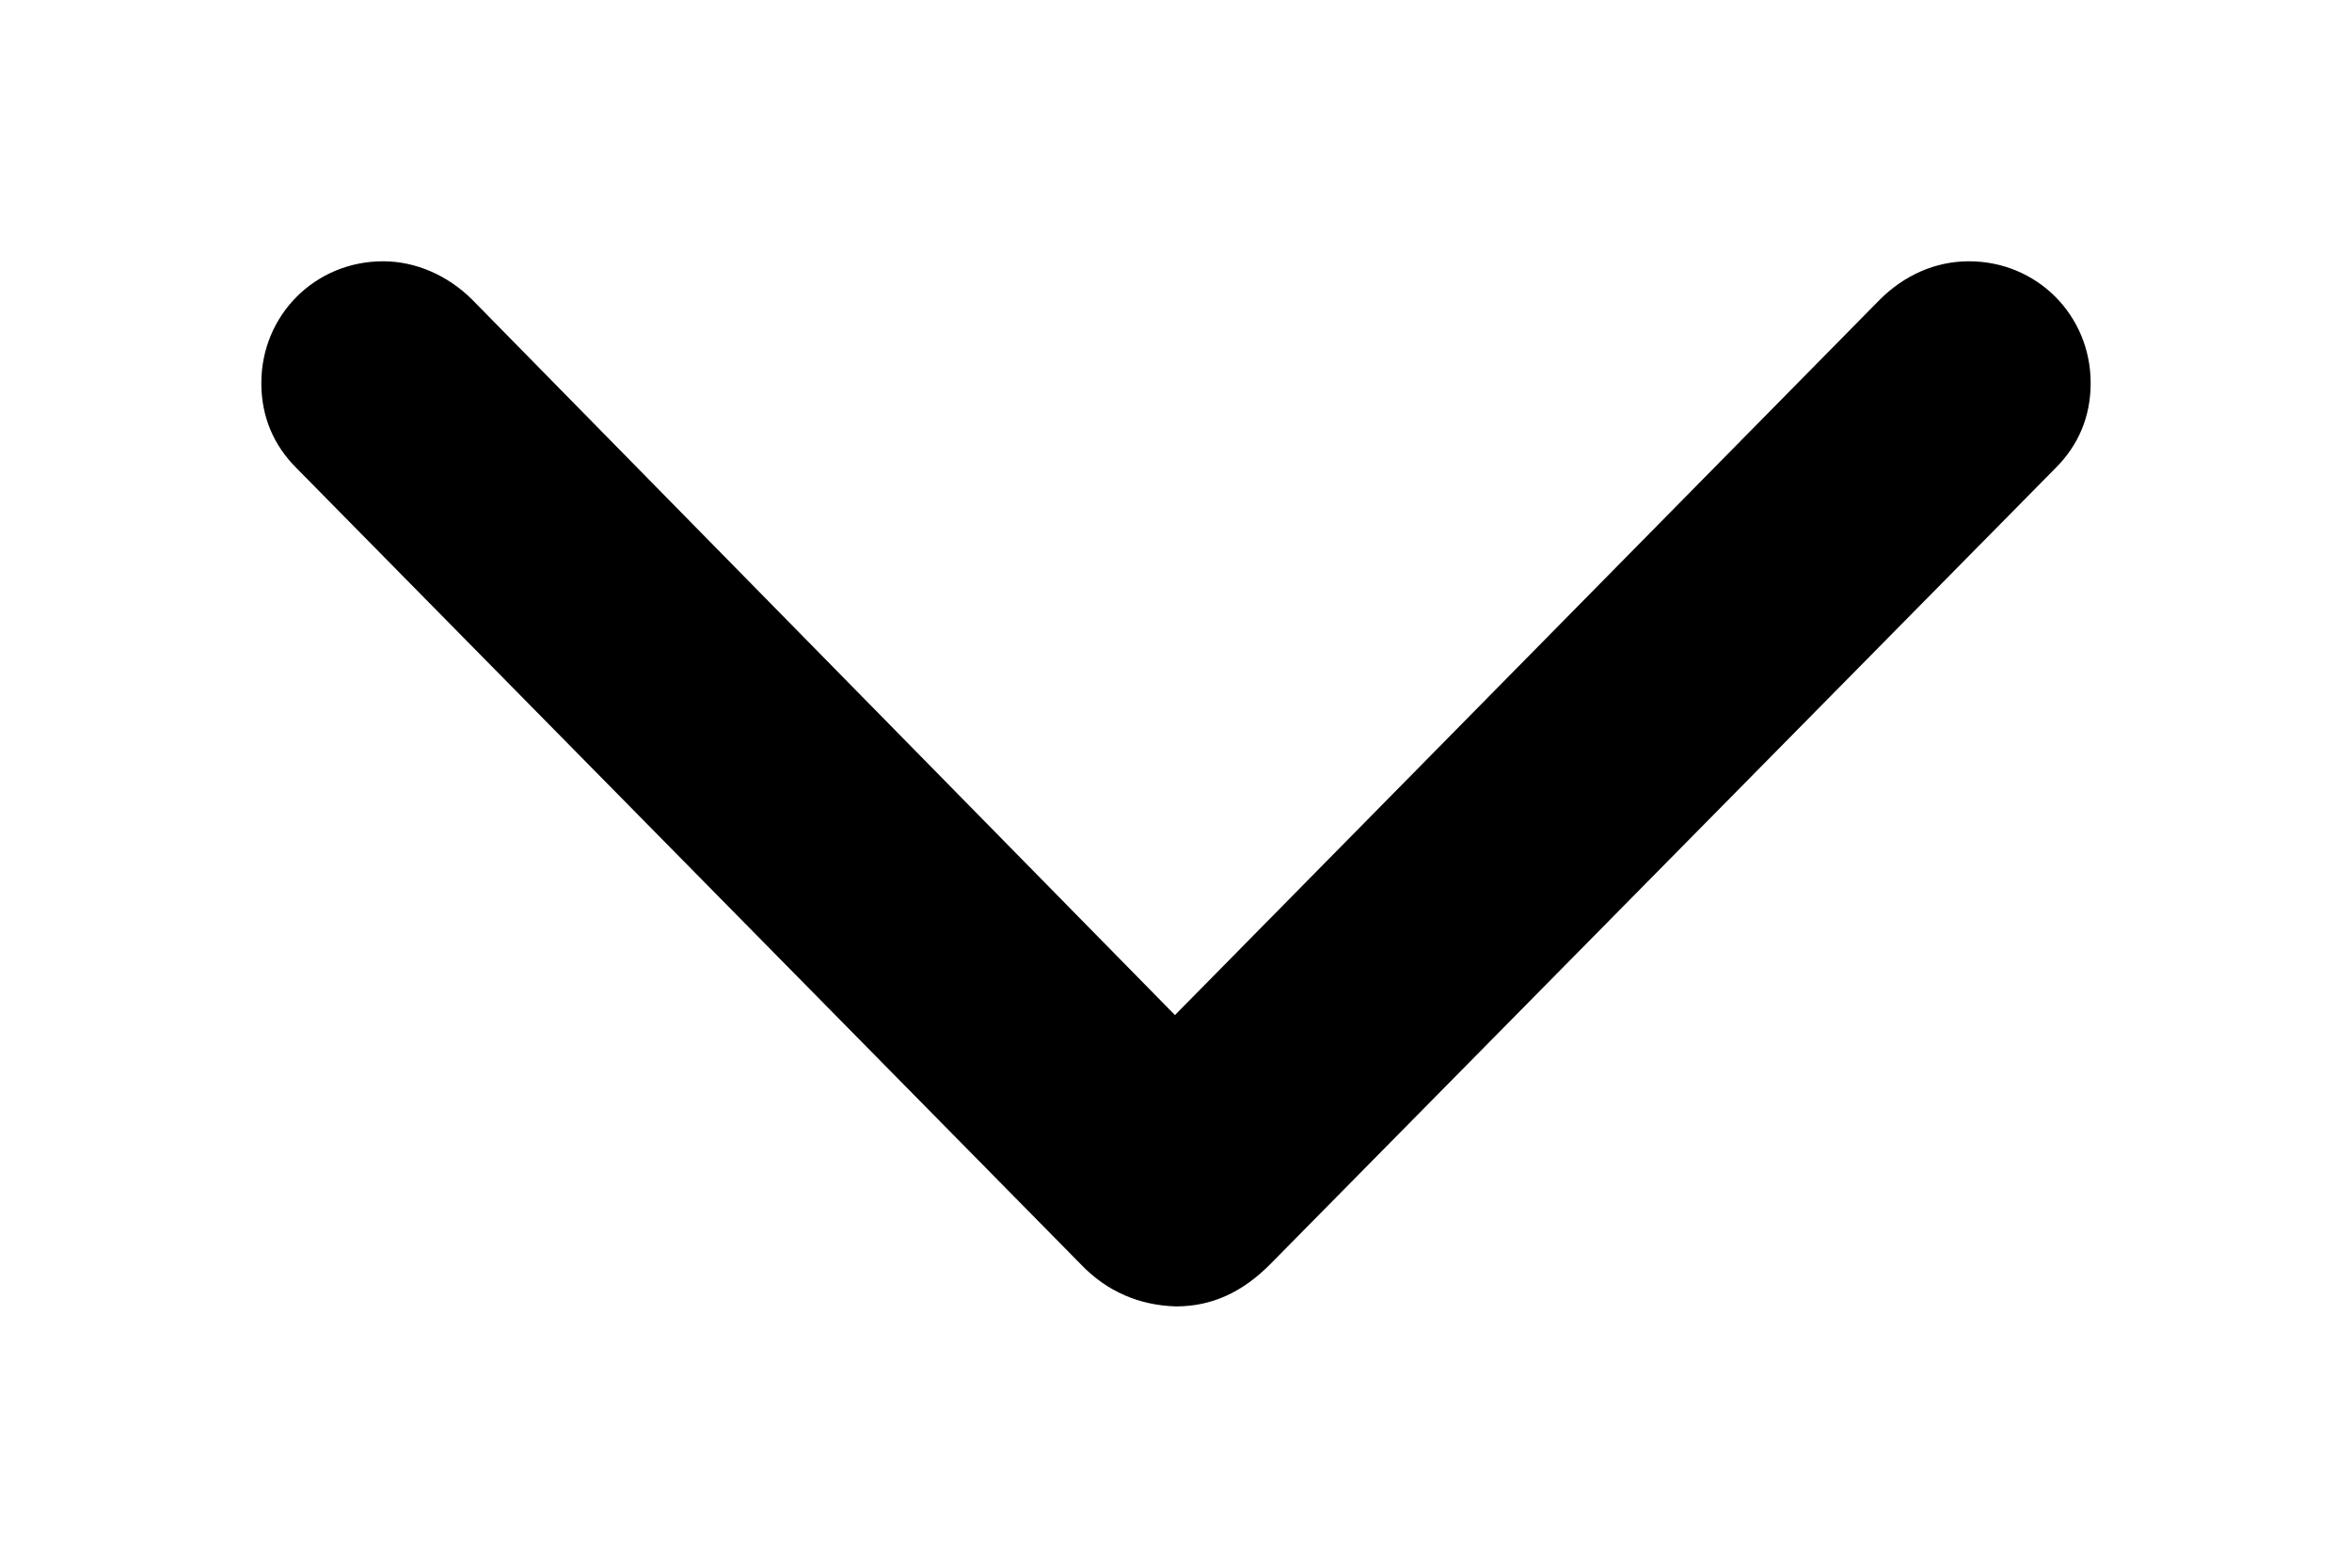 <svg width="9" height="6" viewBox="0 0 9 6"  xmlns="http://www.w3.org/2000/svg">
<path d="M7.866 1.791C7.953 1.704 8 1.595 8 1.466C8 1.207 7.795 1 7.534 1C7.404 1 7.286 1.055 7.195 1.145L4.496 3.885L1.805 1.145C1.714 1.055 1.592 1 1.466 1C1.205 1 1 1.207 1 1.466C1 1.595 1.047 1.704 1.134 1.791L4.133 4.836C4.236 4.945 4.362 4.996 4.5 5C4.638 5 4.756 4.945 4.863 4.836L7.866 1.791Z" />
</svg>
